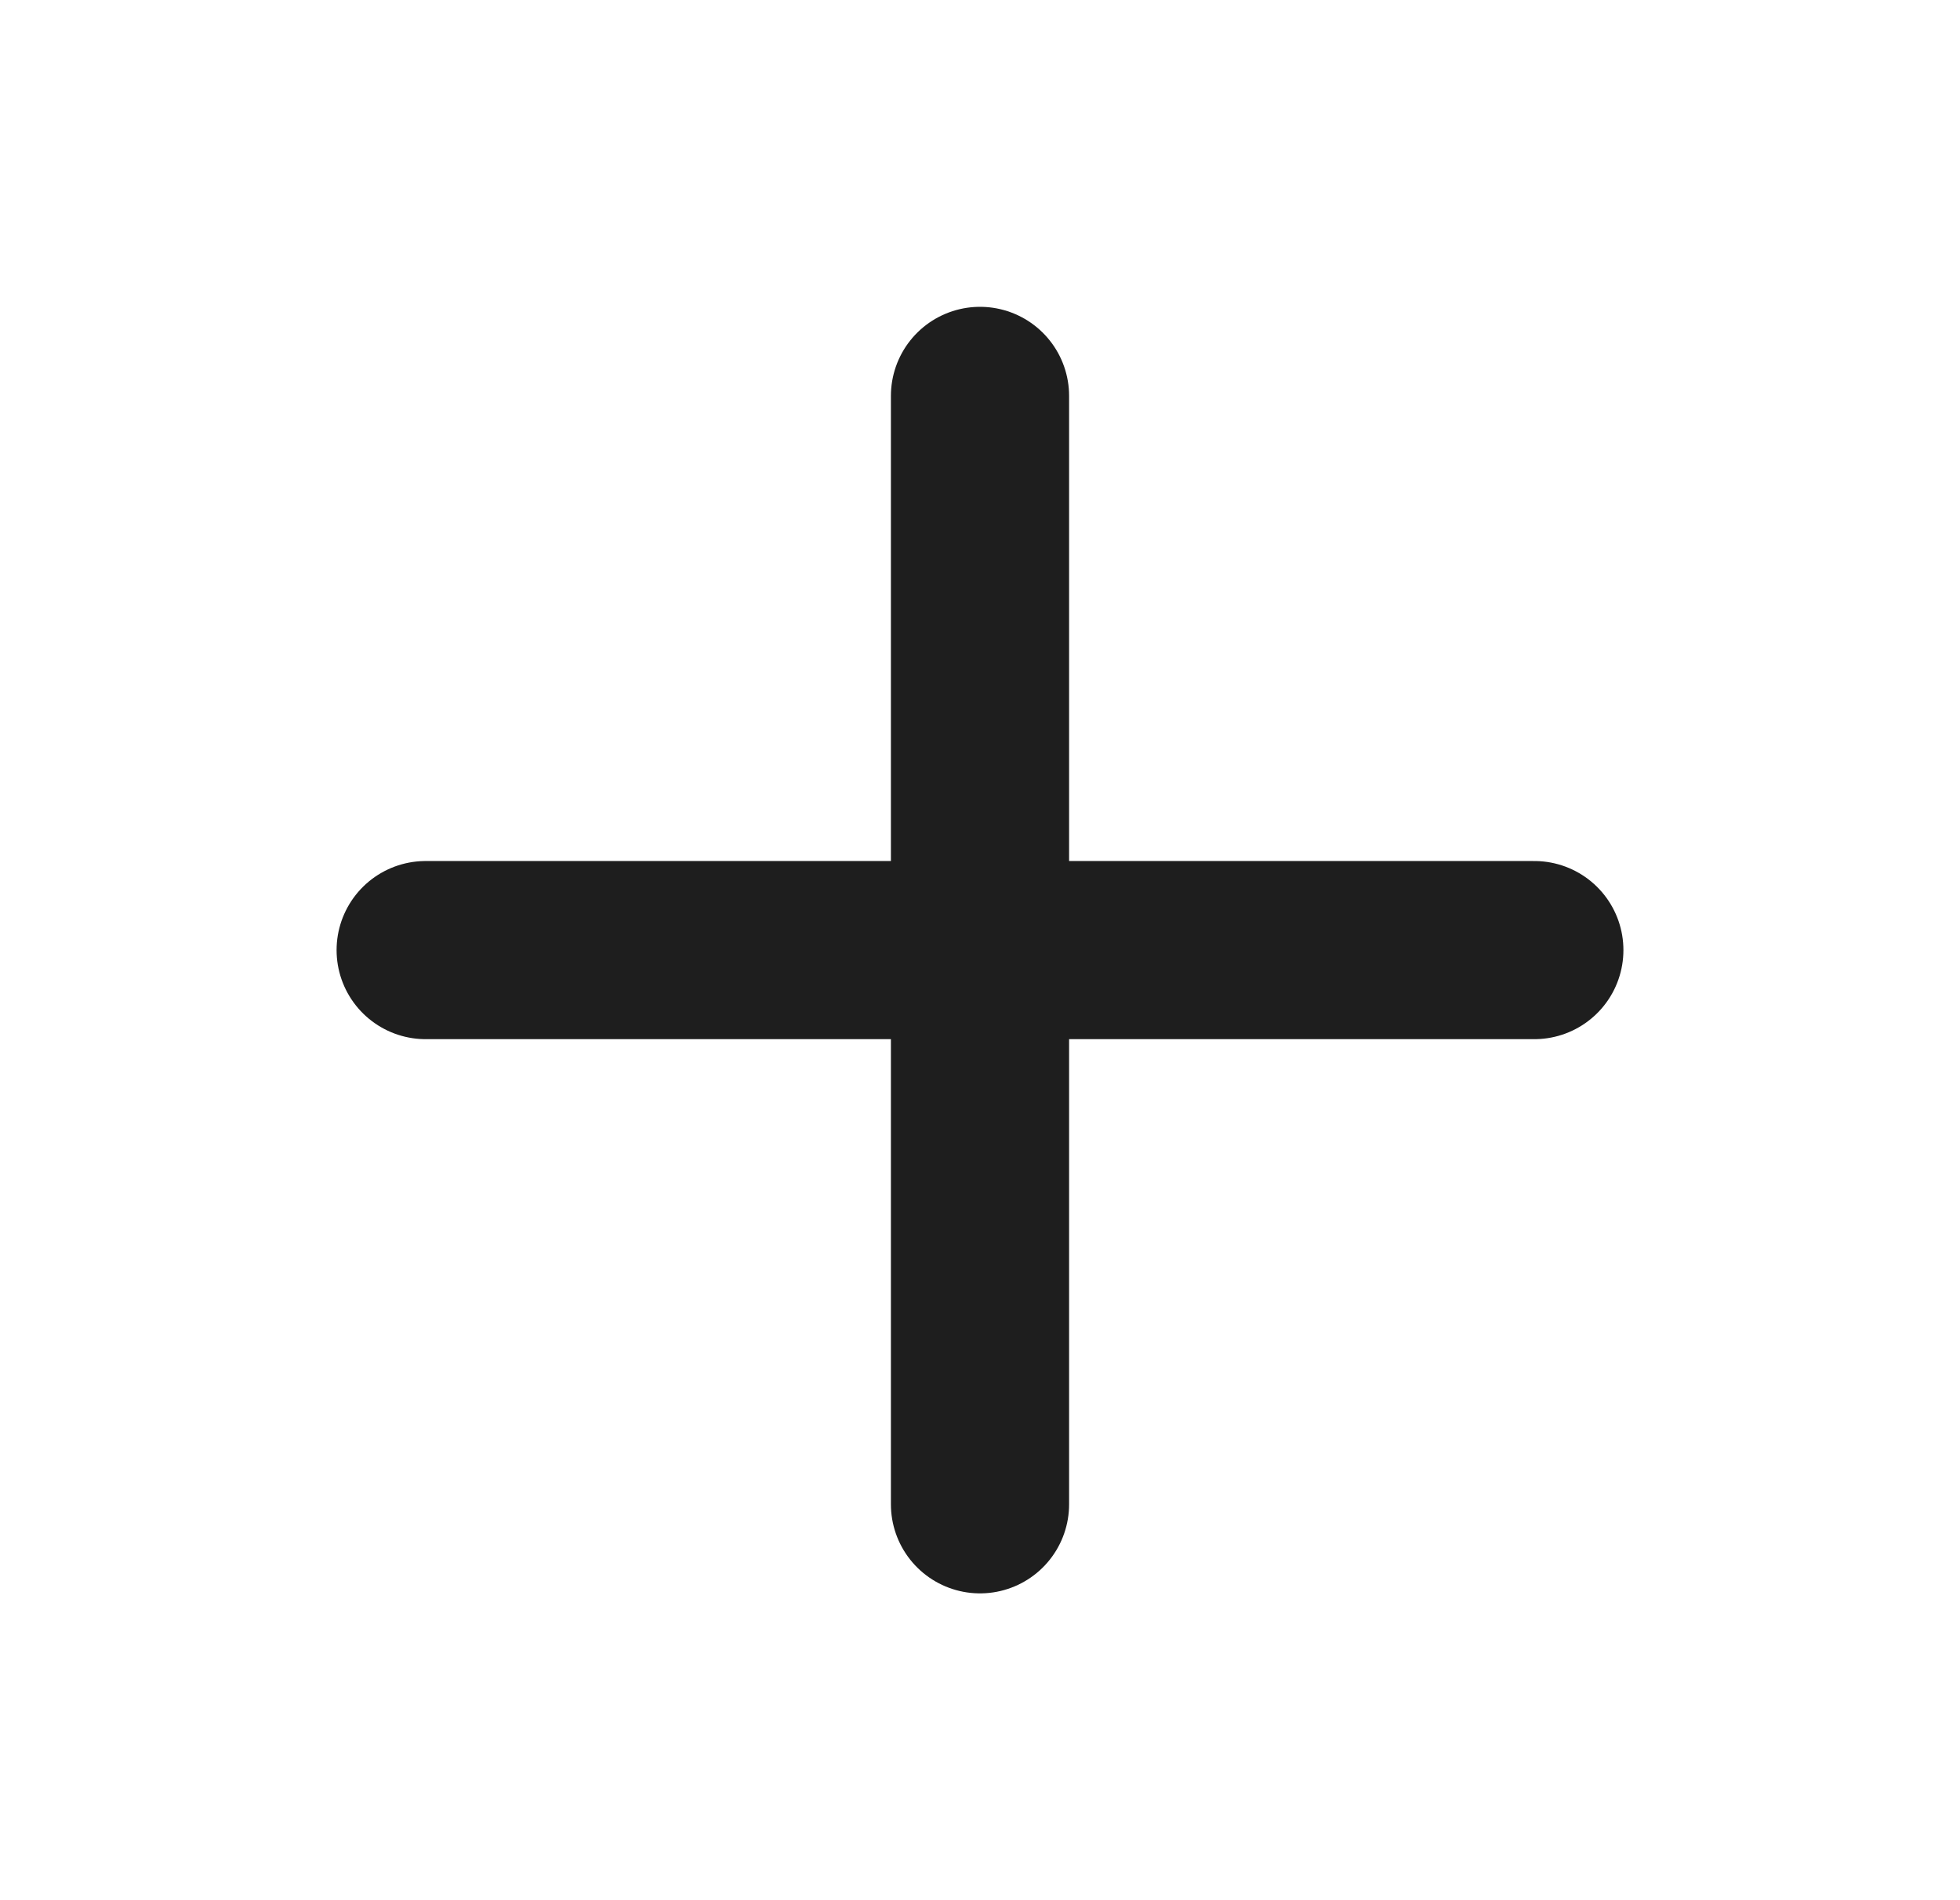 <svg width="33" height="32" viewBox="0 0 33 32" fill="none" xmlns="http://www.w3.org/2000/svg">
<path d="M16.5 6.667V25.333M7.167 16H25.833" stroke="#1E1E1E" stroke-width="3" stroke-linecap="round" stroke-linejoin="round"/>
</svg>
